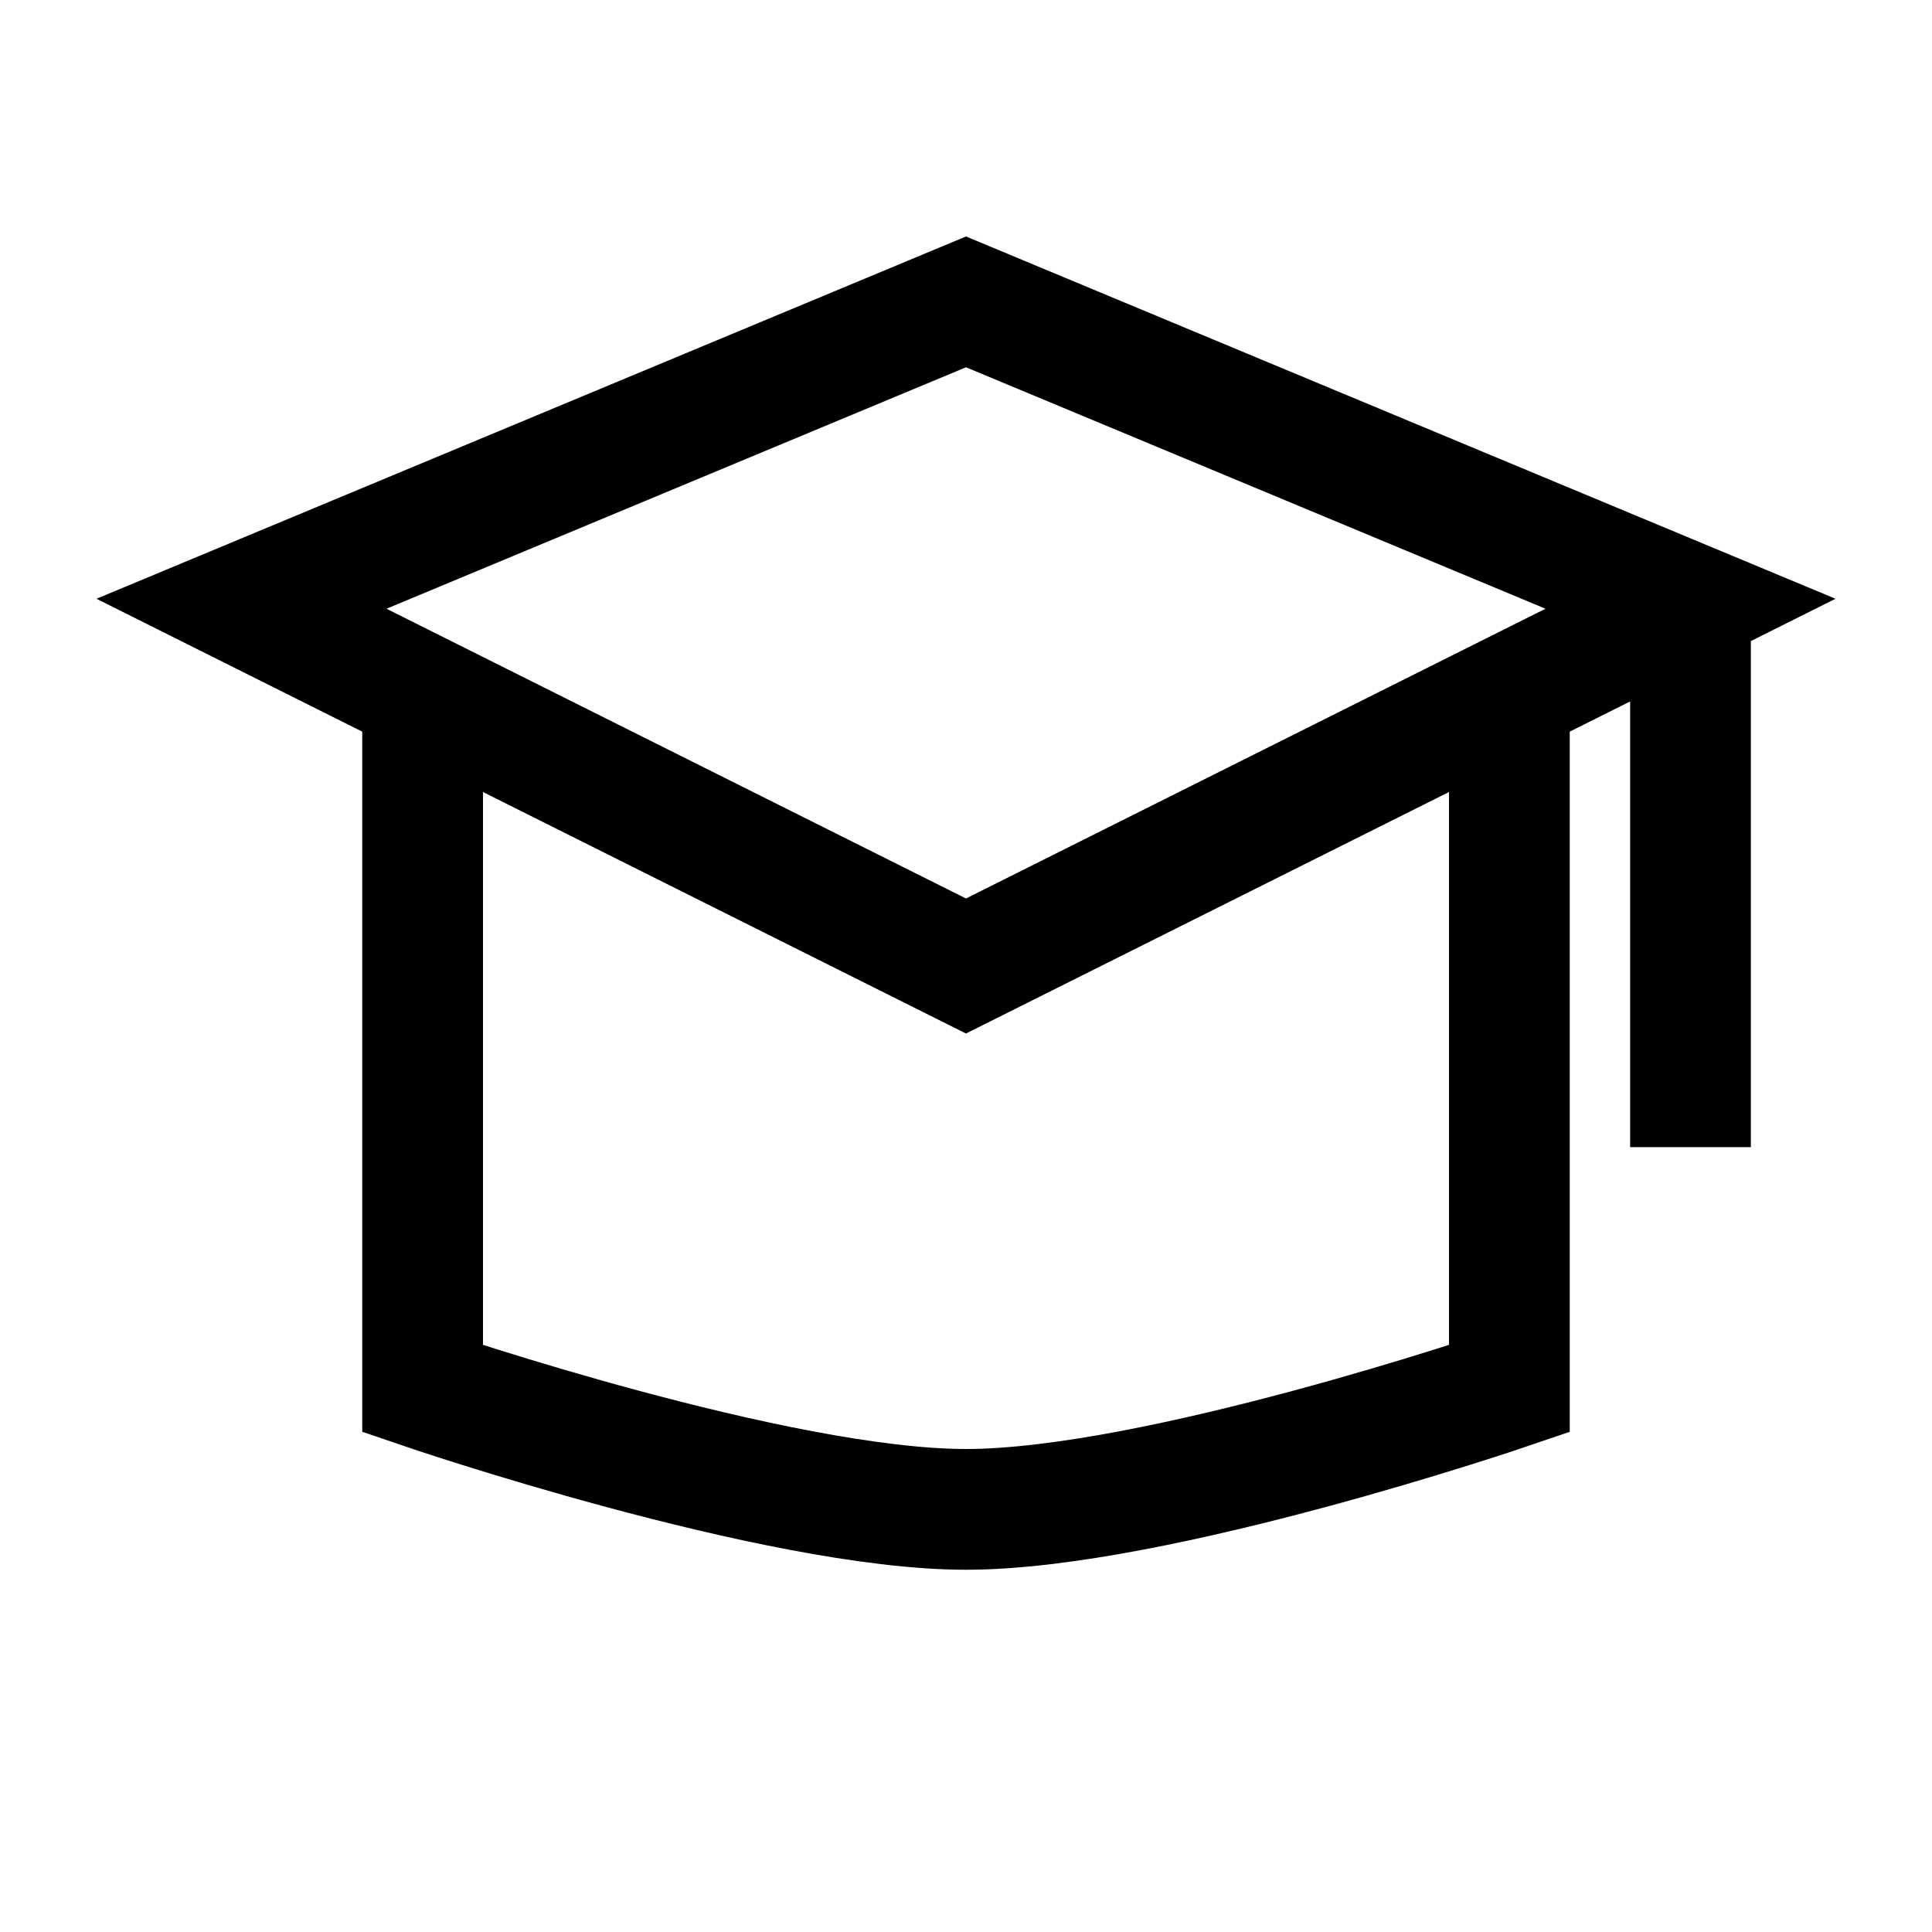 <svg xmlns="http://www.w3.org/2000/svg" width="16" height="16" viewBox="0 0 16 16"><path fill="none" stroke="currentColor" d="M12.5 6v5.5s-2.926 1-4.5 1s-4.5-1-4.5-1V6M14 5L8 2.5L2 5l6 3zm0 0v4.5" stroke-width="1"/></svg>